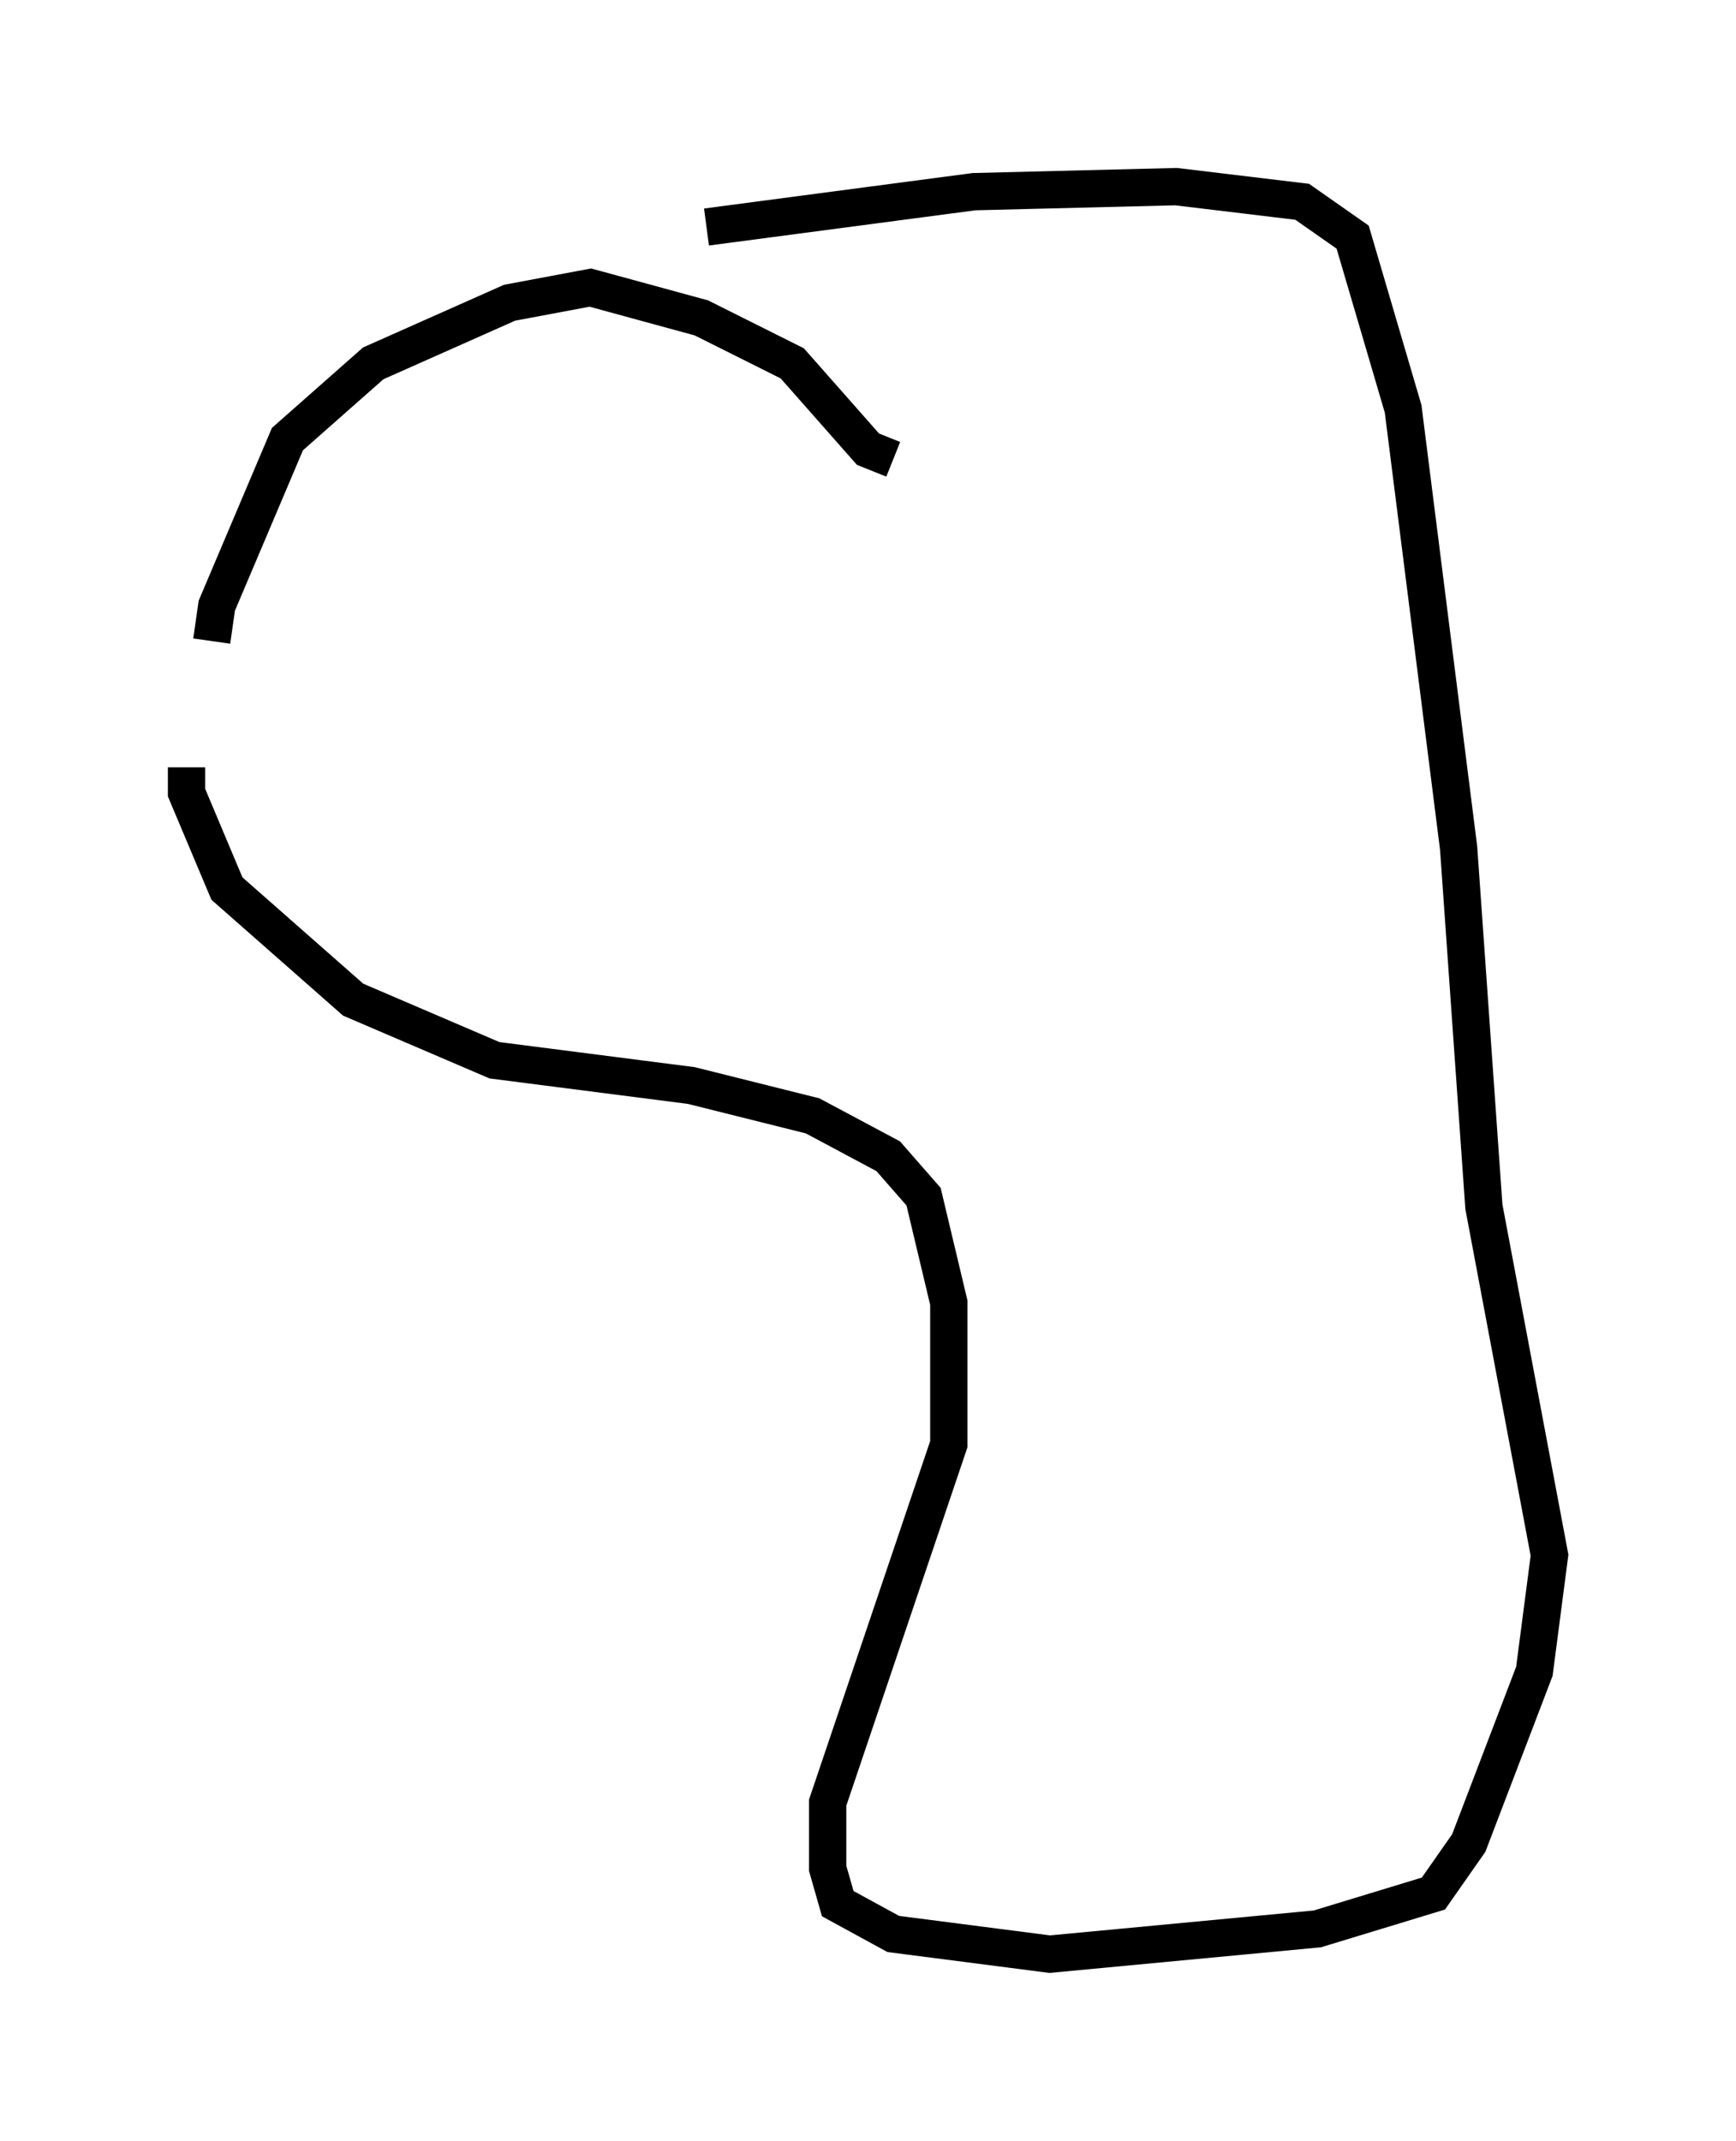 <?xml version="1.0" encoding="utf-8" ?>
<svg baseProfile="full" height="57.361" version="1.1" width="46.535" xmlns="http://www.w3.org/2000/svg" xmlns:ev="http://www.w3.org/2001/xml-events" xmlns:xlink="http://www.w3.org/1999/xlink"><defs /><rect fill="white" height="57.361" width="46.535" x="0" y="0" /><path d="M6.353, 18.261 m-0.677, -1.083 l0.135, -0.947 1.894, -4.465 l2.3, -2.03 3.654, -1.624 l2.165, -0.406 2.977, 0.812 l2.436, 1.218 2.03, 2.3 l0.677, 0.271 m-18.944, 8.254 l0.0, 0.677 1.083, 2.571 l3.383, 2.977 3.789, 1.624 l5.277, 0.677 3.248, 0.812 l2.03, 1.083 0.947, 1.083 l0.677, 2.842 0.0, 3.789 l-3.248, 9.607 0.0, 1.759 l0.271, 0.947 1.488, 0.812 l4.195, 0.541 7.172, -0.677 l3.112, -0.947 0.947, -1.353 l1.759, -4.601 0.406, -3.112 l-1.759, -9.337 -0.677, -9.607 l-1.488, -11.773 -1.353, -4.601 l-1.353, -0.947 -3.383, -0.406 l-5.413, 0.135 -7.172, 0.947 " fill="none" stroke="black" stroke-width="1" /></svg>